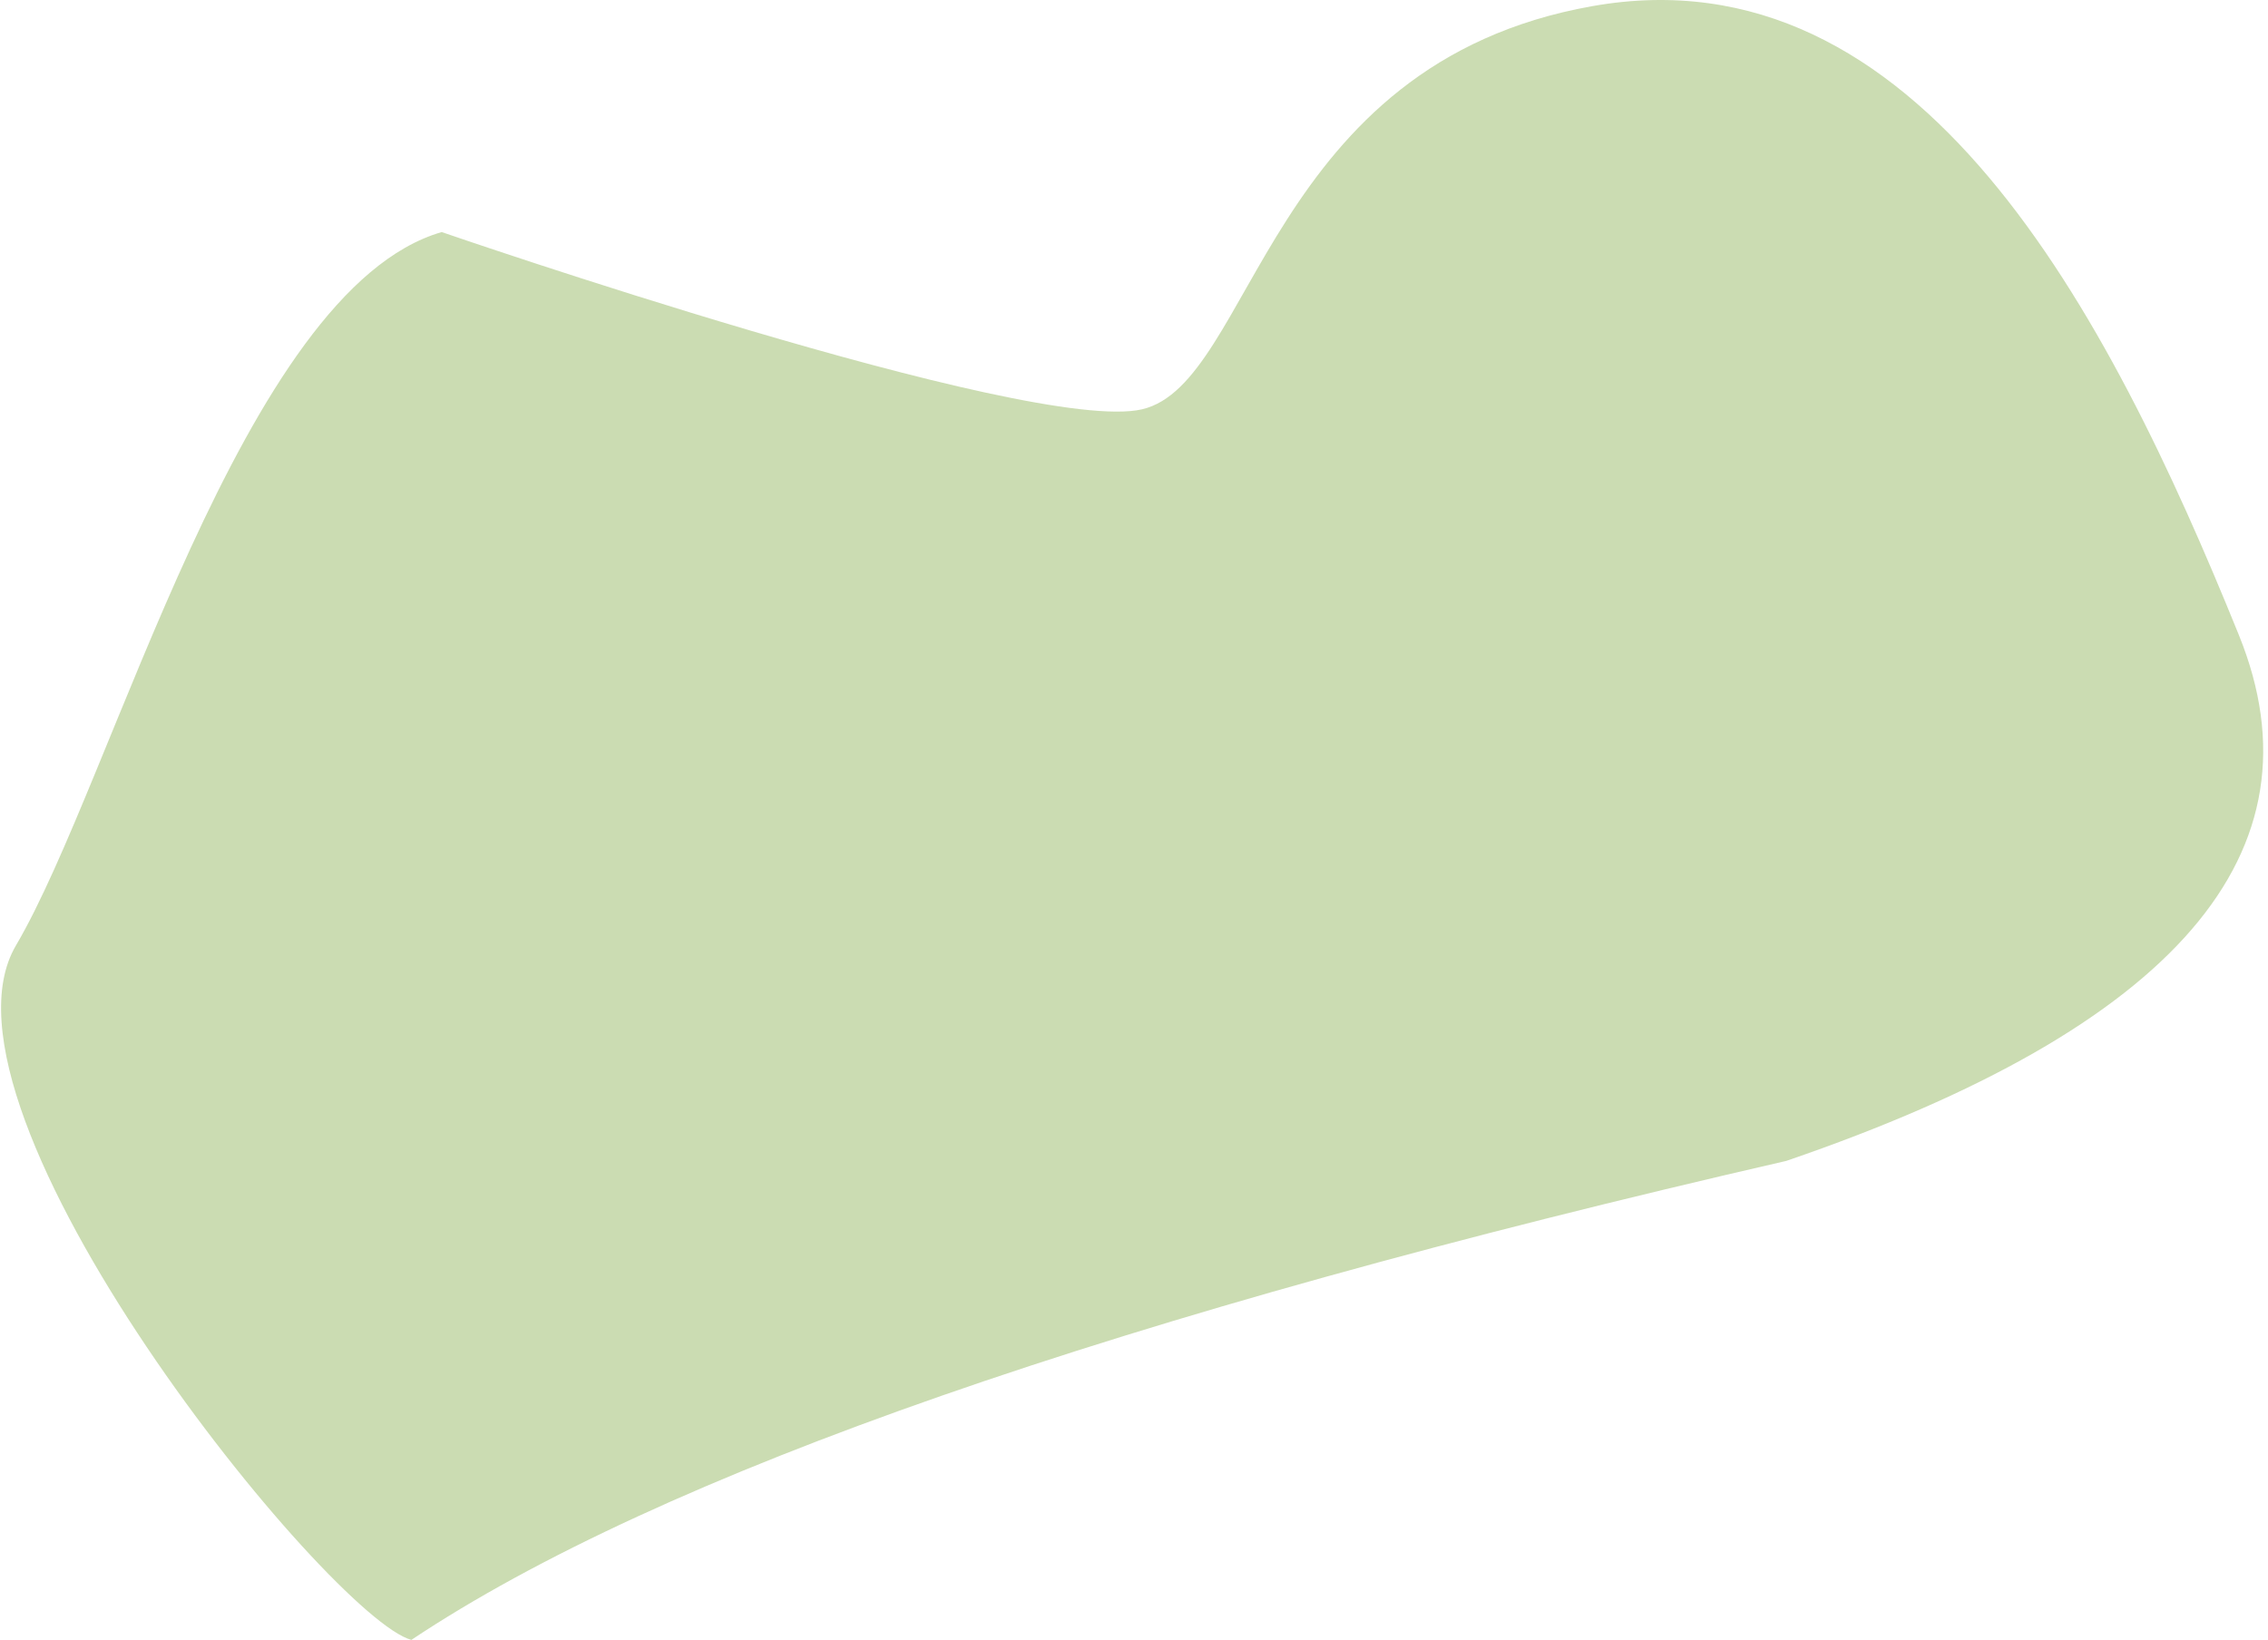 <?xml version="1.0" encoding="UTF-8"?>
<svg width="419px" height="303px" viewBox="0 0 419 303" version="1.1" xmlns="http://www.w3.org/2000/svg" xmlns:xlink="http://www.w3.org/1999/xlink">
    <!-- Generator: Sketch 52.5 (67469) - http://www.bohemiancoding.com/sketch -->
    <title>green-shape</title>
    <desc>Created with Sketch.</desc>
    <g id="Page-2" stroke="none" stroke-width="1" fill="none" fill-rule="evenodd">
        <g id="Artboard" transform="translate(-1097, -682)" fill="#CBDCB2">
            <path d="M1101.682,867.639 C1126.038,927.8 1160.86,994.516 1221.094,983.873 C1281.329,973.23 1283.666,914.198 1304.312,909.375 C1324.958,904.551 1433.707,942.121 1433.707,942.121 C1470.574,931.478 1494.312,841 1512.361,810.316 C1530.411,779.632 1454.312,686 1439.312,682 C1393.312,712.667 1308.645,742.167 1185.312,770.5 C1113.321,795.153 1085.445,827.533 1101.682,867.639 Z" id="green-shape" transform="translate(1306.156, 833.5) scale(-1, -1) translate(-1306.156, -833.5) "></path>
        </g>
    </g>
</svg>